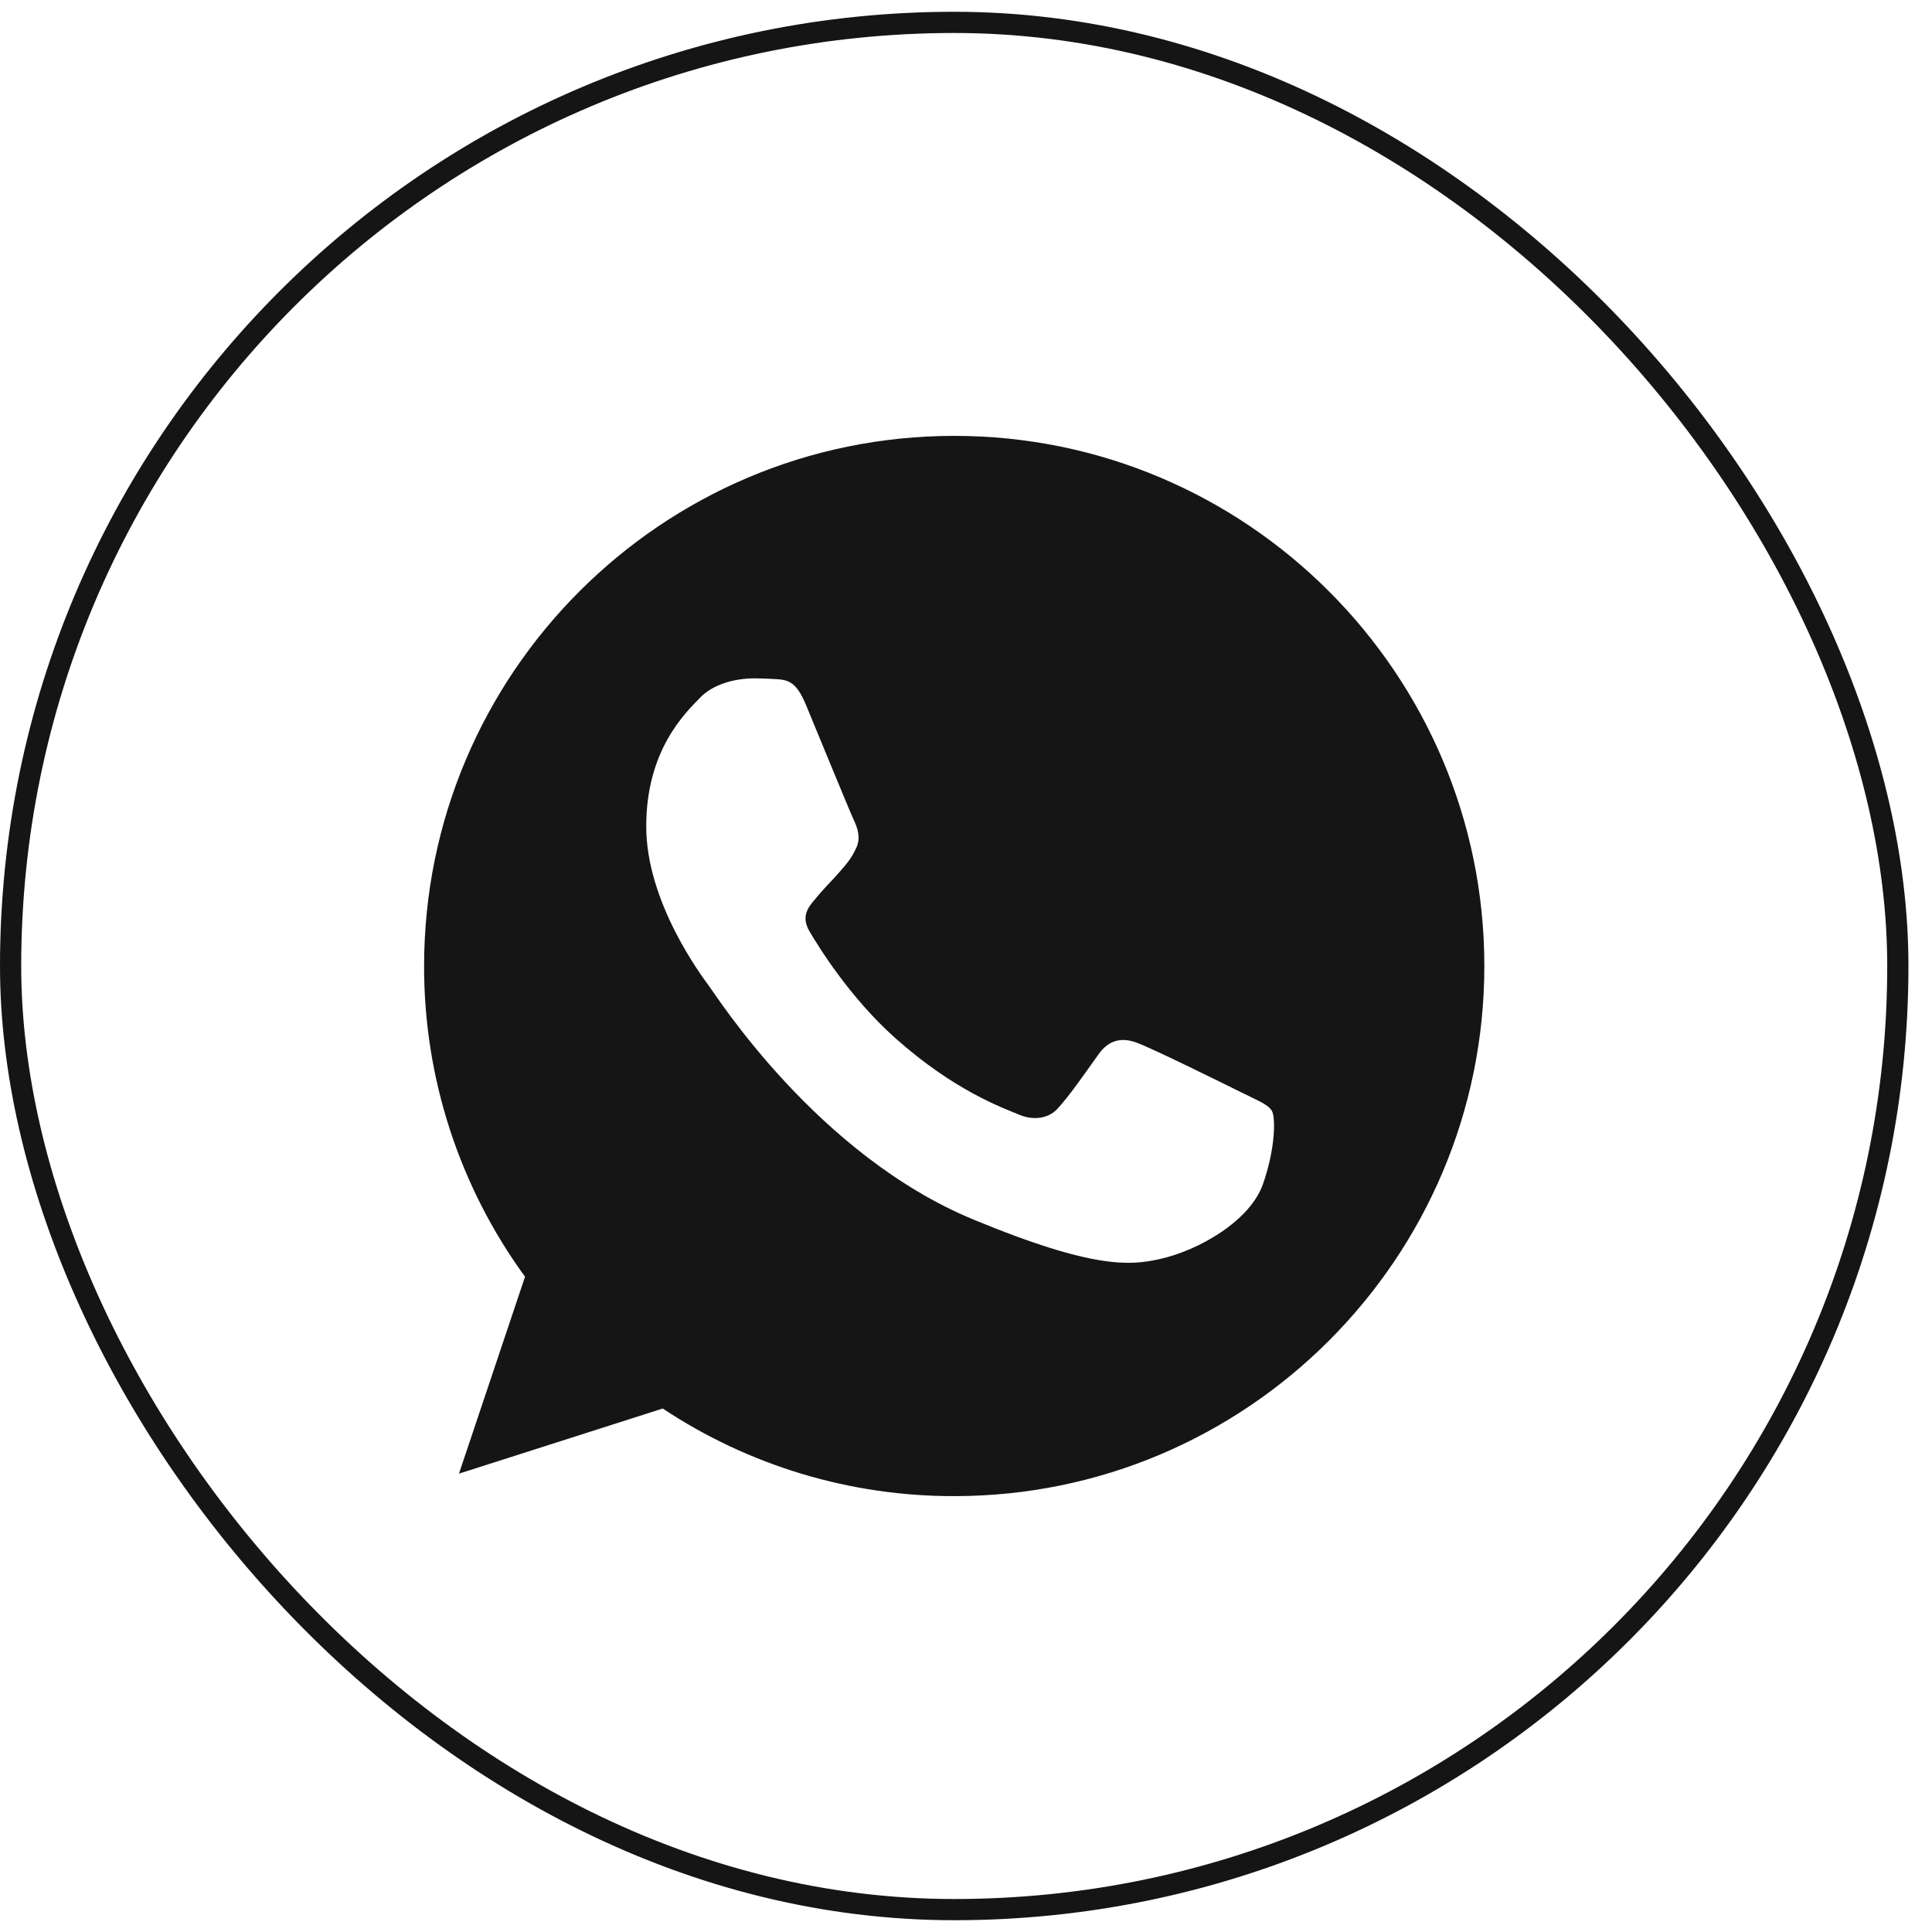 <svg width="41" height="41" viewBox="0 0 41 41" fill="none" xmlns="http://www.w3.org/2000/svg">
<rect x="0.225" y="0.475" width="40.05" height="40.05" rx="20.025" stroke="#161515" stroke-width="0.45"/>
<g clip-path="url(#clip0_25_765)">
<path d="M20.253 9.25H20.247C14.044 9.25 9 14.296 9 20.5C8.996 22.869 9.746 25.179 11.142 27.094L9.74 31.273L14.064 29.891C15.898 31.108 18.052 31.755 20.253 31.75C26.456 31.75 31.5 26.703 31.5 20.5C31.5 14.297 26.456 9.25 20.253 9.25ZM26.799 25.136C26.527 25.903 25.45 26.538 24.591 26.724C24.003 26.849 23.235 26.949 20.651 25.878C17.345 24.508 15.216 21.148 15.05 20.93C14.891 20.712 13.714 19.151 13.714 17.537C13.714 15.923 14.534 15.137 14.864 14.799C15.136 14.522 15.584 14.396 16.014 14.396C16.154 14.396 16.279 14.402 16.391 14.408C16.722 14.422 16.888 14.442 17.106 14.964C17.377 15.617 18.038 17.232 18.117 17.398C18.197 17.564 18.277 17.789 18.165 18.007C18.059 18.232 17.966 18.332 17.8 18.523C17.634 18.714 17.477 18.86 17.311 19.066C17.159 19.244 16.988 19.436 17.179 19.766C17.37 20.089 18.031 21.168 19.004 22.034C20.26 23.152 21.278 23.509 21.642 23.661C21.914 23.774 22.237 23.747 22.435 23.536C22.687 23.265 22.998 22.815 23.314 22.372C23.539 22.054 23.823 22.015 24.121 22.127C24.425 22.233 26.032 23.027 26.363 23.192C26.694 23.358 26.911 23.436 26.992 23.576C27.07 23.715 27.07 24.369 26.799 25.136Z" fill="#161515"/>
</g>
<defs>
<clipPath id="clip0_25_765">
<rect width="22.5" height="22.5" fill="white" transform="translate(9 9.25)"/>
</clipPath>
</defs>
</svg>
